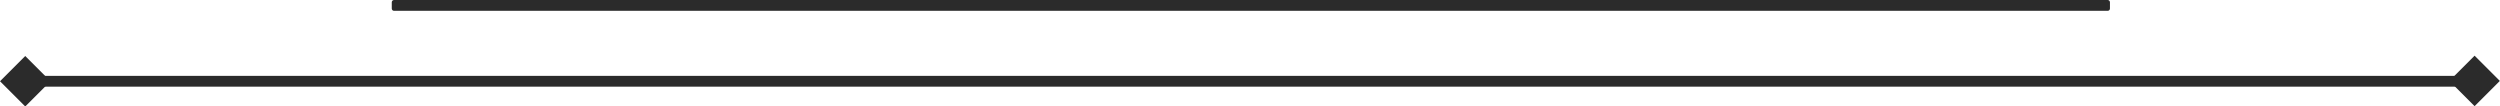 <?xml version="1.0" encoding="utf-8"?>
<!-- Generator: Adobe Illustrator 16.0.0, SVG Export Plug-In . SVG Version: 6.00 Build 0)  -->
<!DOCTYPE svg PUBLIC "-//W3C//DTD SVG 1.1//EN" "http://www.w3.org/Graphics/SVG/1.1/DTD/svg11.dtd">
<svg version="1.1" id="Layer_1" xmlns="http://www.w3.org/2000/svg" xmlns:xlink="http://www.w3.org/1999/xlink" x="0px" y="0px"
	 width="1105.795px" height="47.105px" viewBox="0 0 1105.795 47.105" enable-background="new 0 0 1105.795 47.105"
	 xml:space="preserve">
<g id="Group_6552" transform="translate(-473 -1376)">
	<g id="Group_6503" transform="translate(473 1376)">
		
			<rect id="Rectangle_2343" x="3.27" y="28.051" transform="matrix(0.707 0.707 -0.707 0.707 28.686 2.634)" fill="#2B2B2B" width="15.786" height="15.785"/>
		<g id="Group_6502" transform="translate(0 0)">
			<path id="Rectangle_2342" fill="#2B2B2B" d="M1093.635,38.339H12.163c-0.553,0-1-0.447-1-1v-2.792c0-0.552,0.447-1,1-1h1081.472
				c0.552,0,1,0.448,1,1v2.792C1094.635,37.891,1094.187,38.339,1093.635,38.339z"/>
			
				<rect id="Rectangle_2345" x="1086.742" y="28.051" transform="matrix(0.707 0.707 -0.707 0.707 346.062 -763.529)" fill="#2B2B2B" width="15.785" height="15.784"/>
		</g>
	</g>
	<path id="Rectangle_2342-2" fill="#2B2B2B" d="M1405.269,1380.792H647.287c-0.553,0-1-0.447-1-1V1377c0-0.552,0.447-1,1-1h757.981
		c0.553,0,1,0.448,1,1v2.792C1406.269,1380.344,1405.821,1380.792,1405.269,1380.792z"/>
</g>
</svg>
